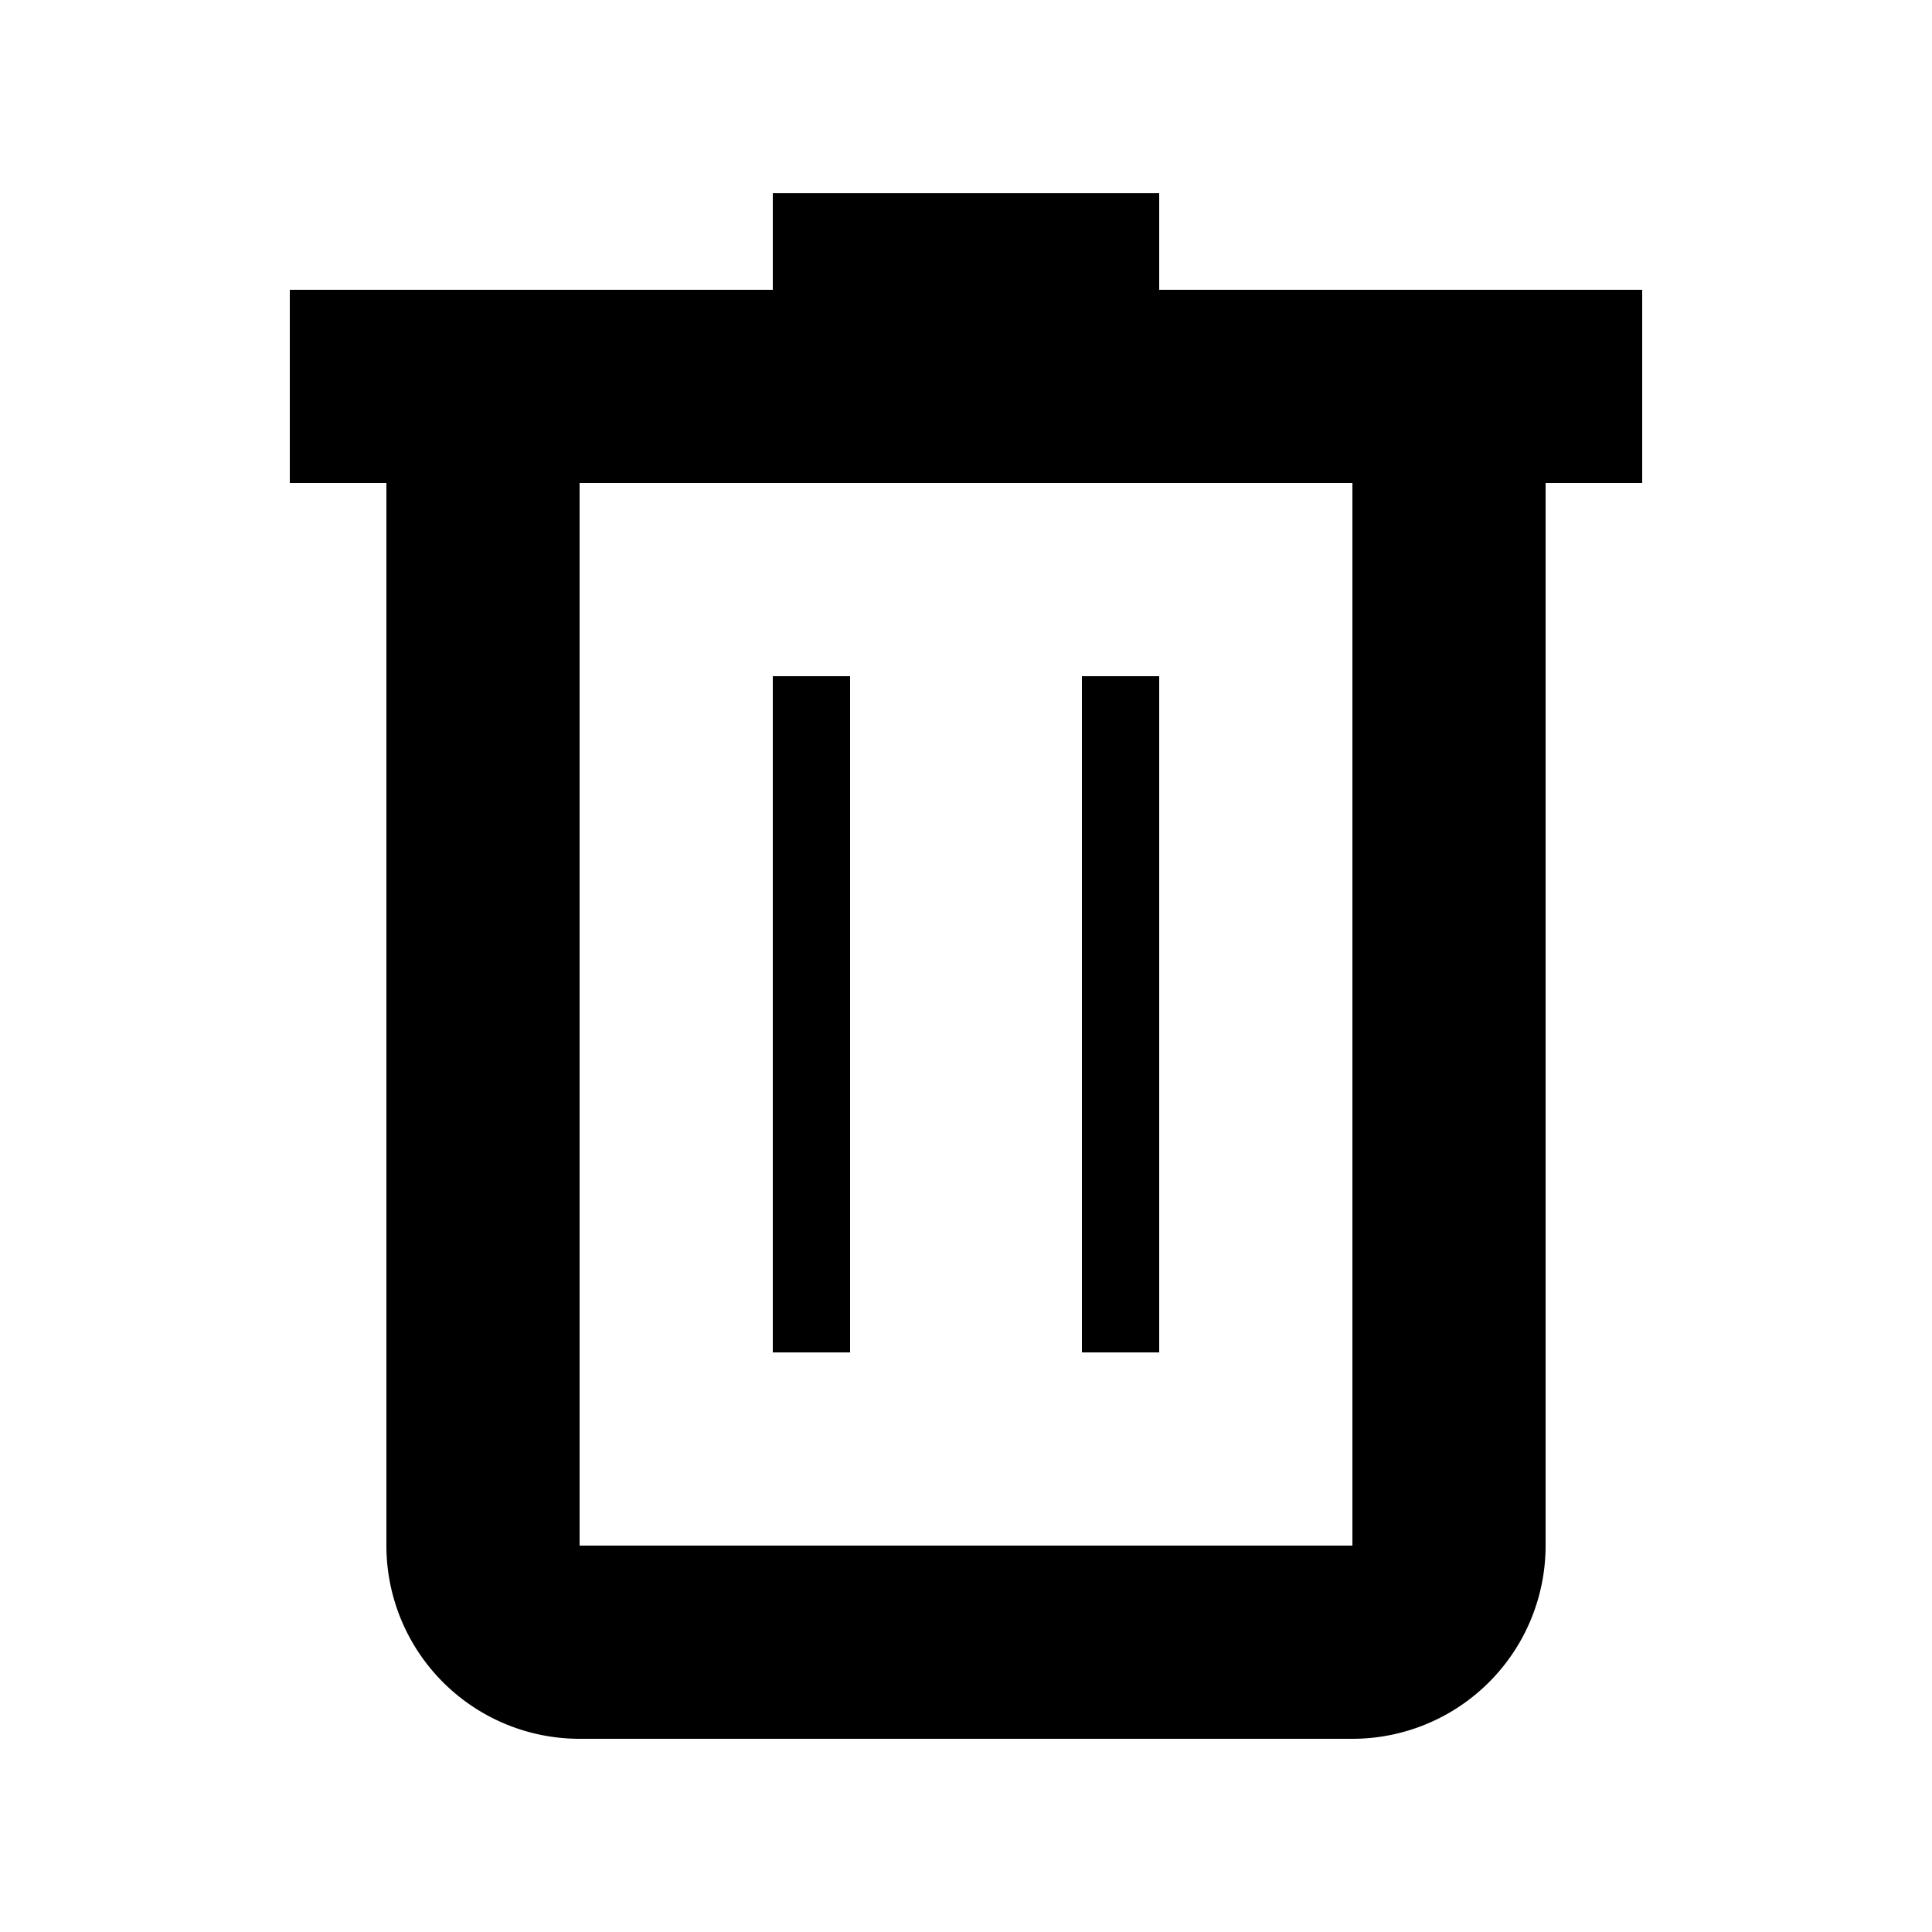 <svg xmlns="http://www.w3.org/2000/svg" viewBox="0 0 100 100" class="icon"><defs><style>.stroke-thin-center{fill:none;stroke:#000;stroke-miterlimit:10;stroke-width:4px;}</style></defs><title>trashcan</title><path d="M70,25V80H30V25H70M80,15H20V80A10,10,0,0,0,30,90H70A10,10,0,0,0,80,80V15Z"></path><polygon points="85 15 15 15 15 25 85 25 85 15 85 15"></polygon><polygon points="60 10 40 10 40 15 60 15 60 10 60 10"></polygon><line class="stroke-thin-center" x1="42" y1="70" x2="42" y2="35"></line><line class="stroke-thin-center" x1="58" y1="70" x2="58" y2="35"></line></svg>